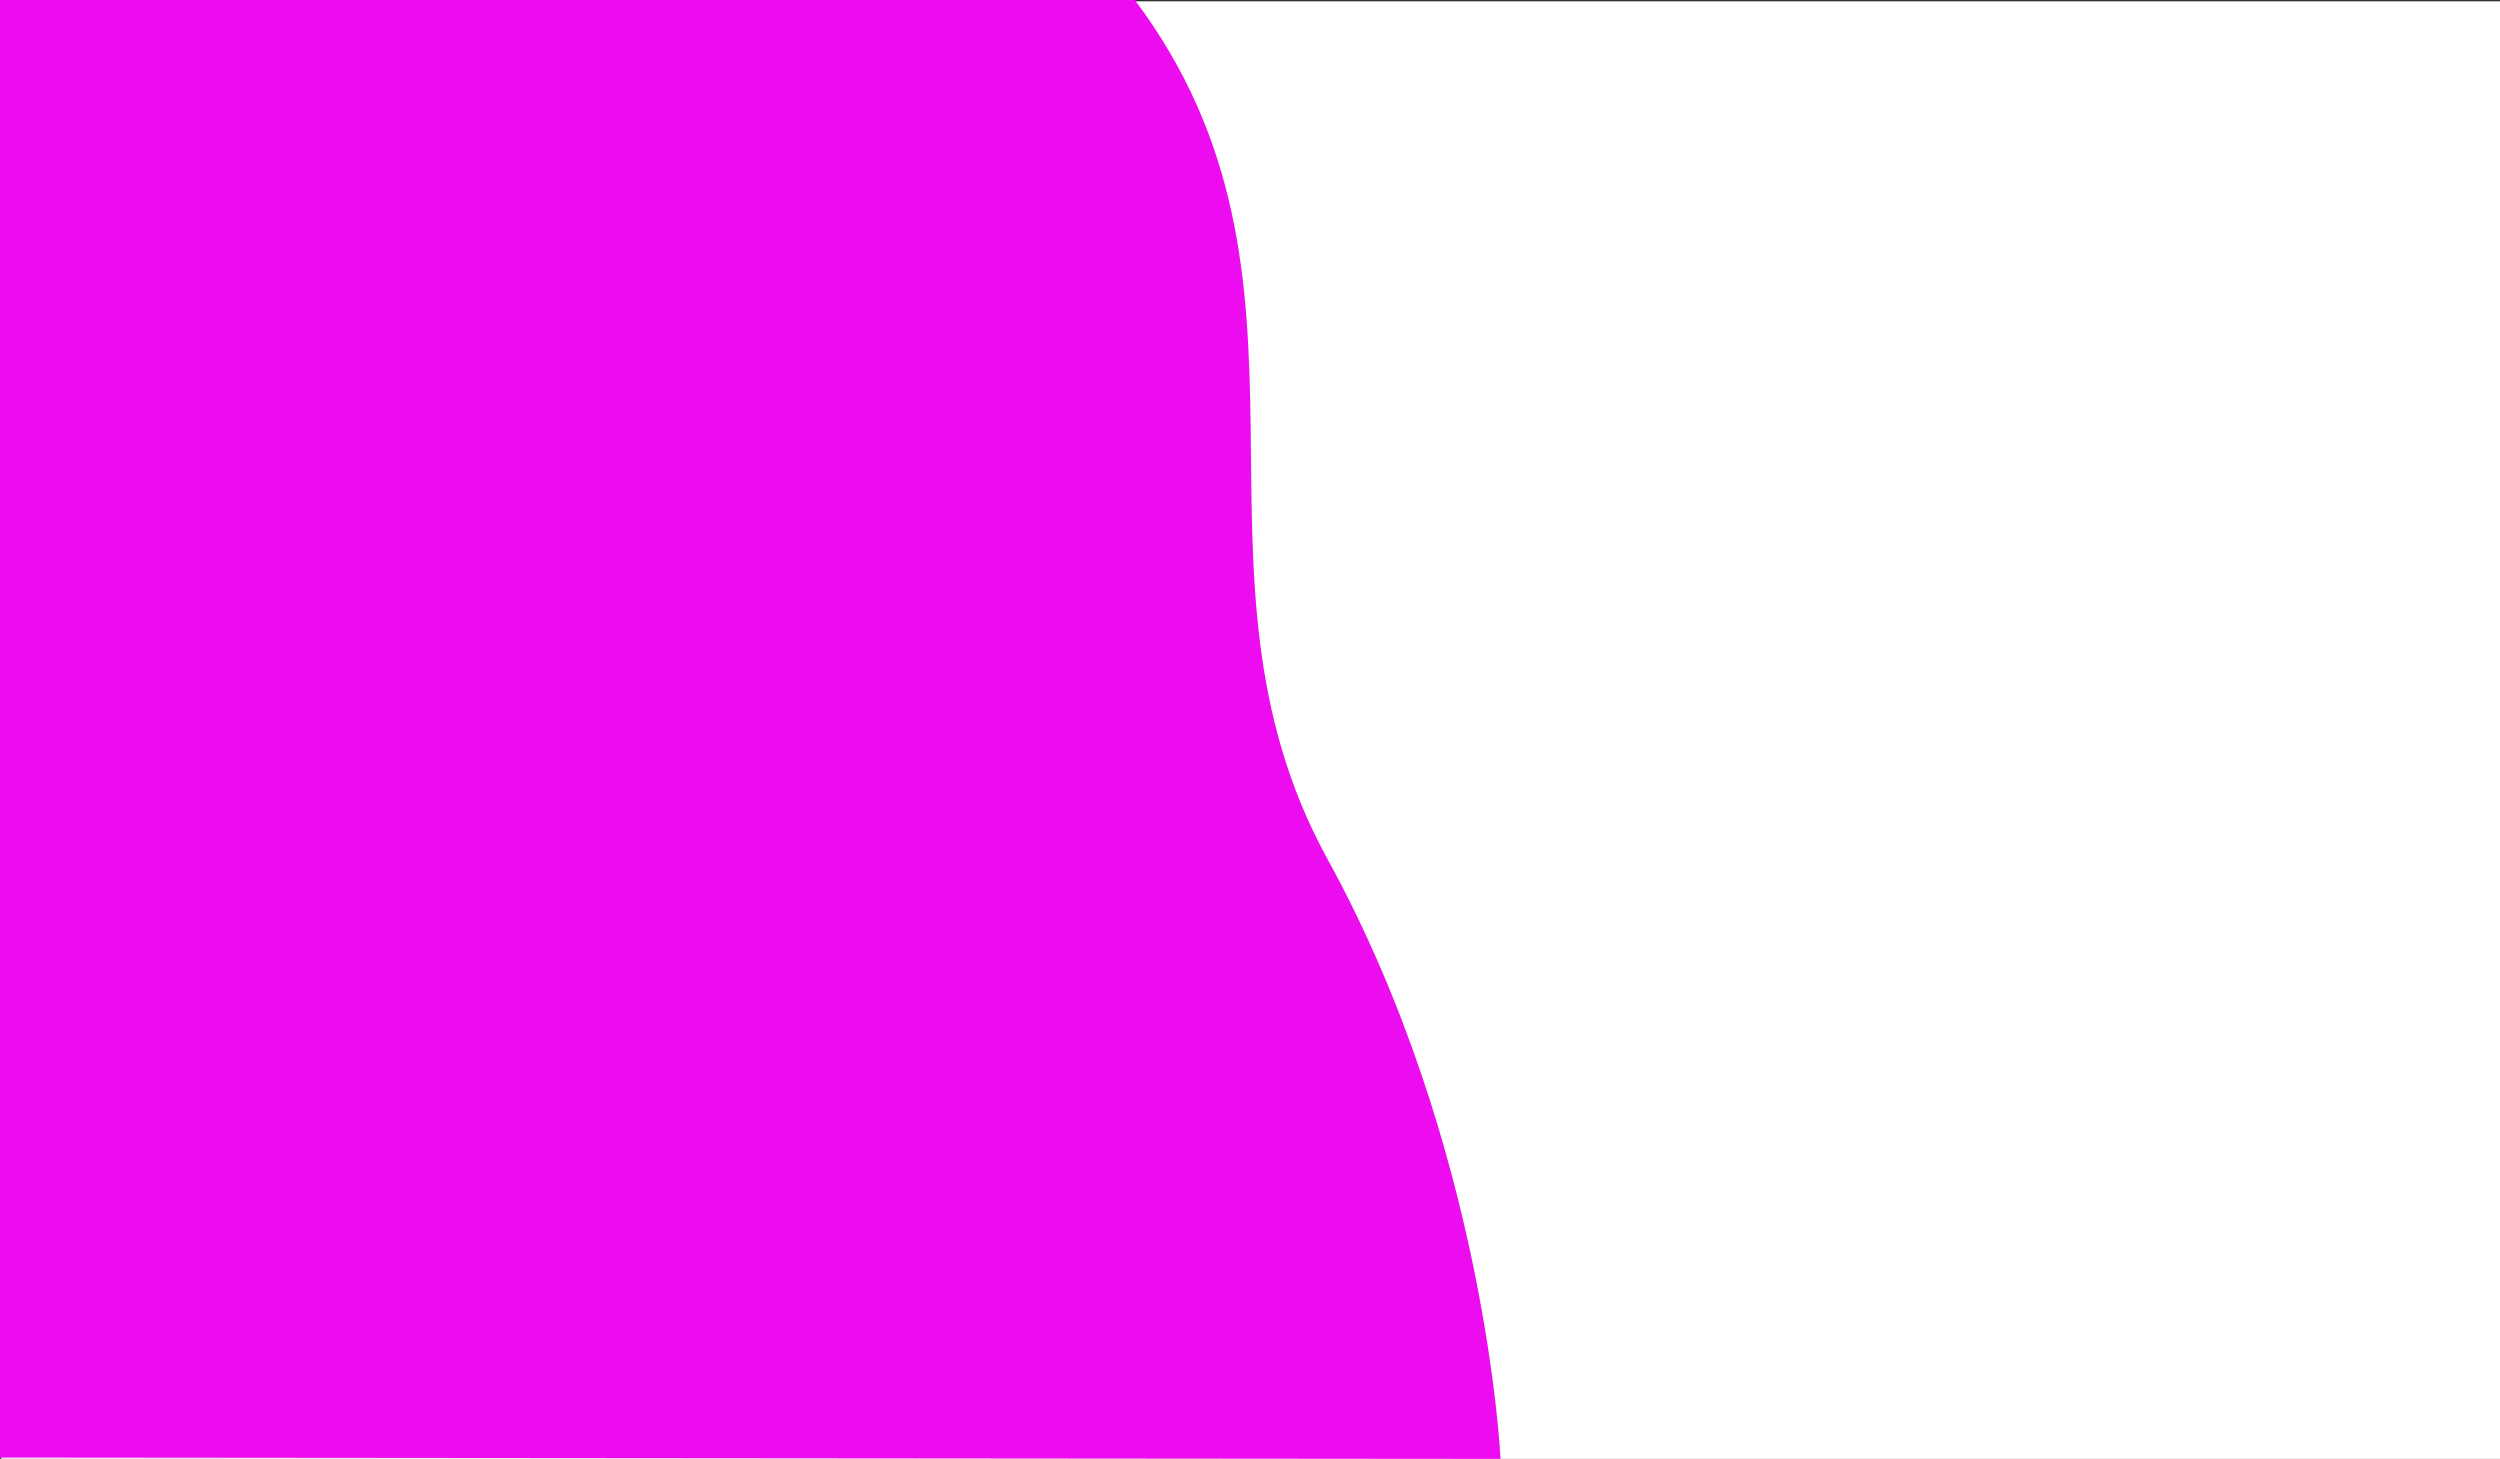 <svg xmlns="http://www.w3.org/2000/svg" viewBox="0 0 960.5 560.5"><rect x="0" y="0" width="960.5" height="560.5" fill="#333333" stroke="none"/><defs><style>.cls-1{fill:#fff;}.cls-2{fill:#ed0cef;}</style></defs><title>Asset 3</title><g id="Layer_2" data-name="Layer 2"><g id="Layer_1-2" data-name="Layer 1"><rect class="cls-1" x="0.5" y="0.5" width="960" height="560"/><path class="cls-2" d="M436,0c81,108,13,219,74,330s66.5,230.5,66.5,230.5L0,560V0Z"/></g></g></svg>